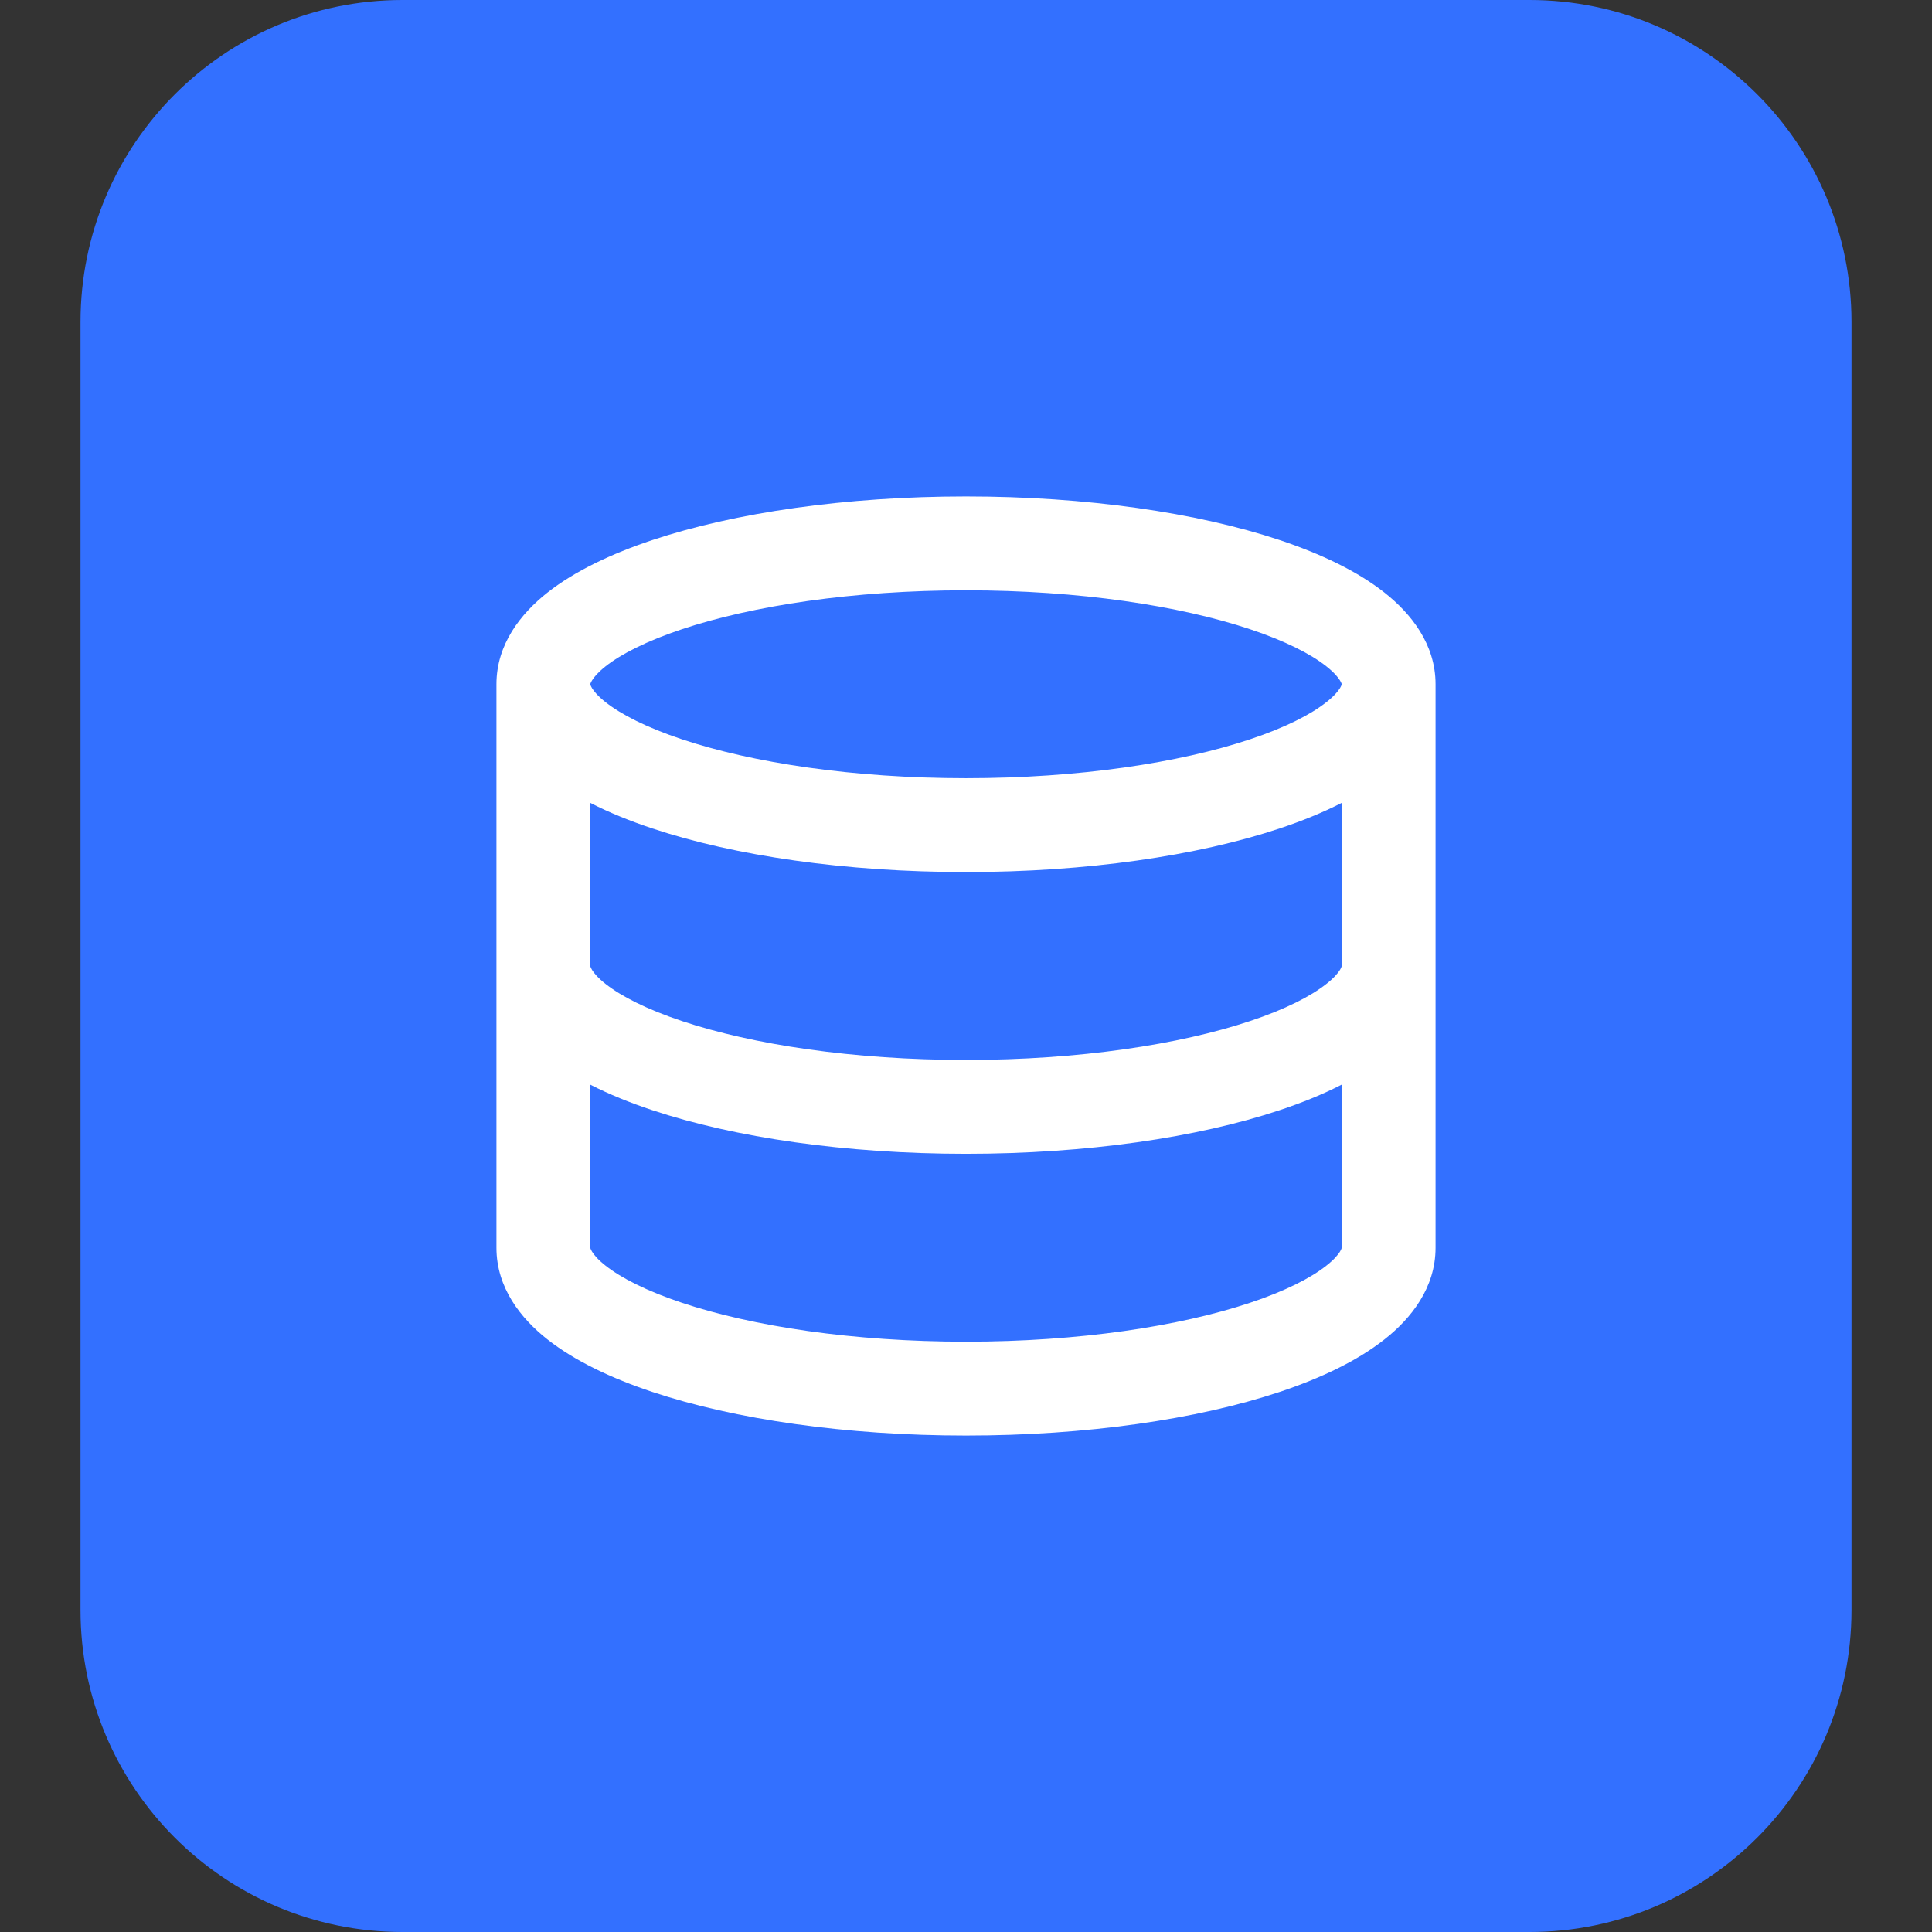 <svg width="24" height="24" viewBox="0 0 24 24" fill="none" xmlns="http://www.w3.org/2000/svg">
<rect x="0" y="0" width="24" height="24" fill="#333333" stroke="none"/>
<g clip-path="url(#clip0_94_9263)">
<path d="M1 4C1 1.791 2.791 0 5 0H19C21.209 0 23 1.791 23 4V20C23 22.209 21.209 24 19 24H5C2.791 24 1 22.209 1 20V4Z" fill="#3370FF"/>
<path fill-rule="evenodd" clip-rule="evenodd" d="M17.833 15.5C17.833 15.997 17.53 16.378 17.198 16.639C16.86 16.906 16.406 17.121 15.897 17.291C14.873 17.632 13.495 17.833 12 17.833C10.505 17.833 9.127 17.632 8.103 17.291C7.594 17.121 7.14 16.906 6.801 16.639C6.469 16.378 6.167 15.997 6.167 15.5V8.5C6.167 8.003 6.469 7.623 6.801 7.361C7.14 7.094 7.594 6.879 8.103 6.709C9.127 6.368 10.505 6.167 12 6.167C13.495 6.167 14.873 6.368 15.897 6.709C16.406 6.879 16.86 7.094 17.198 7.361C17.53 7.623 17.833 8.003 17.833 8.5V15.5ZM7.333 8.5C7.333 8.5 7.333 8.497 7.335 8.491C7.337 8.485 7.342 8.472 7.354 8.453C7.378 8.412 7.429 8.352 7.523 8.277C7.716 8.125 8.031 7.963 8.472 7.816C9.348 7.524 10.595 7.333 12 7.333C13.404 7.333 14.652 7.524 15.528 7.816C15.969 7.963 16.284 8.125 16.476 8.277C16.571 8.352 16.621 8.412 16.646 8.453C16.658 8.472 16.663 8.485 16.665 8.491C16.666 8.497 16.666 8.5 16.666 8.5C16.666 8.5 16.666 8.5 16.666 8.5C16.666 8.501 16.666 8.503 16.665 8.509C16.663 8.515 16.658 8.528 16.646 8.548C16.621 8.588 16.571 8.649 16.476 8.723C16.284 8.875 15.969 9.037 15.528 9.184C14.652 9.476 13.404 9.667 12 9.667C10.595 9.667 9.348 9.476 8.472 9.184C8.031 9.037 7.716 8.875 7.523 8.723C7.429 8.649 7.378 8.588 7.354 8.548C7.342 8.528 7.337 8.515 7.335 8.509C7.333 8.503 7.333 8.501 7.333 8.5ZM16.666 9.974C16.433 10.094 16.173 10.199 15.897 10.291C14.873 10.632 13.495 10.833 12 10.833C10.505 10.833 9.127 10.632 8.103 10.291C7.827 10.199 7.567 10.094 7.333 9.974V12C7.333 12.001 7.333 12.004 7.335 12.009C7.337 12.015 7.342 12.028 7.354 12.048C7.378 12.088 7.429 12.149 7.523 12.223C7.716 12.375 8.031 12.537 8.472 12.684C9.348 12.976 10.595 13.167 12 13.167C13.404 13.167 14.652 12.976 15.528 12.684C15.969 12.537 16.284 12.375 16.476 12.223C16.571 12.149 16.621 12.088 16.646 12.048C16.658 12.028 16.663 12.015 16.665 12.009C16.666 12.003 16.666 12.001 16.666 12C16.666 12 16.666 12 16.666 12V9.974ZM16.666 13.474C16.433 13.594 16.173 13.699 15.897 13.791C14.873 14.132 13.495 14.333 12 14.333C10.505 14.333 9.127 14.132 8.103 13.791C7.827 13.699 7.567 13.594 7.333 13.474V15.5C7.333 15.501 7.333 15.503 7.335 15.509C7.337 15.515 7.342 15.528 7.354 15.548C7.378 15.588 7.429 15.649 7.523 15.723C7.716 15.875 8.031 16.037 8.472 16.184C9.348 16.476 10.595 16.667 12 16.667C13.404 16.667 14.652 16.476 15.528 16.184C15.969 16.037 16.284 15.875 16.476 15.723C16.571 15.649 16.621 15.588 16.646 15.548C16.658 15.528 16.663 15.515 16.665 15.509C16.666 15.503 16.666 15.501 16.666 15.5V13.474Z" fill="white"/>
</g>
<defs>
<clipPath id="clip0_94_9263">
<rect width="24" height="24" fill="white"/>
</clipPath>
</defs>
</svg>
